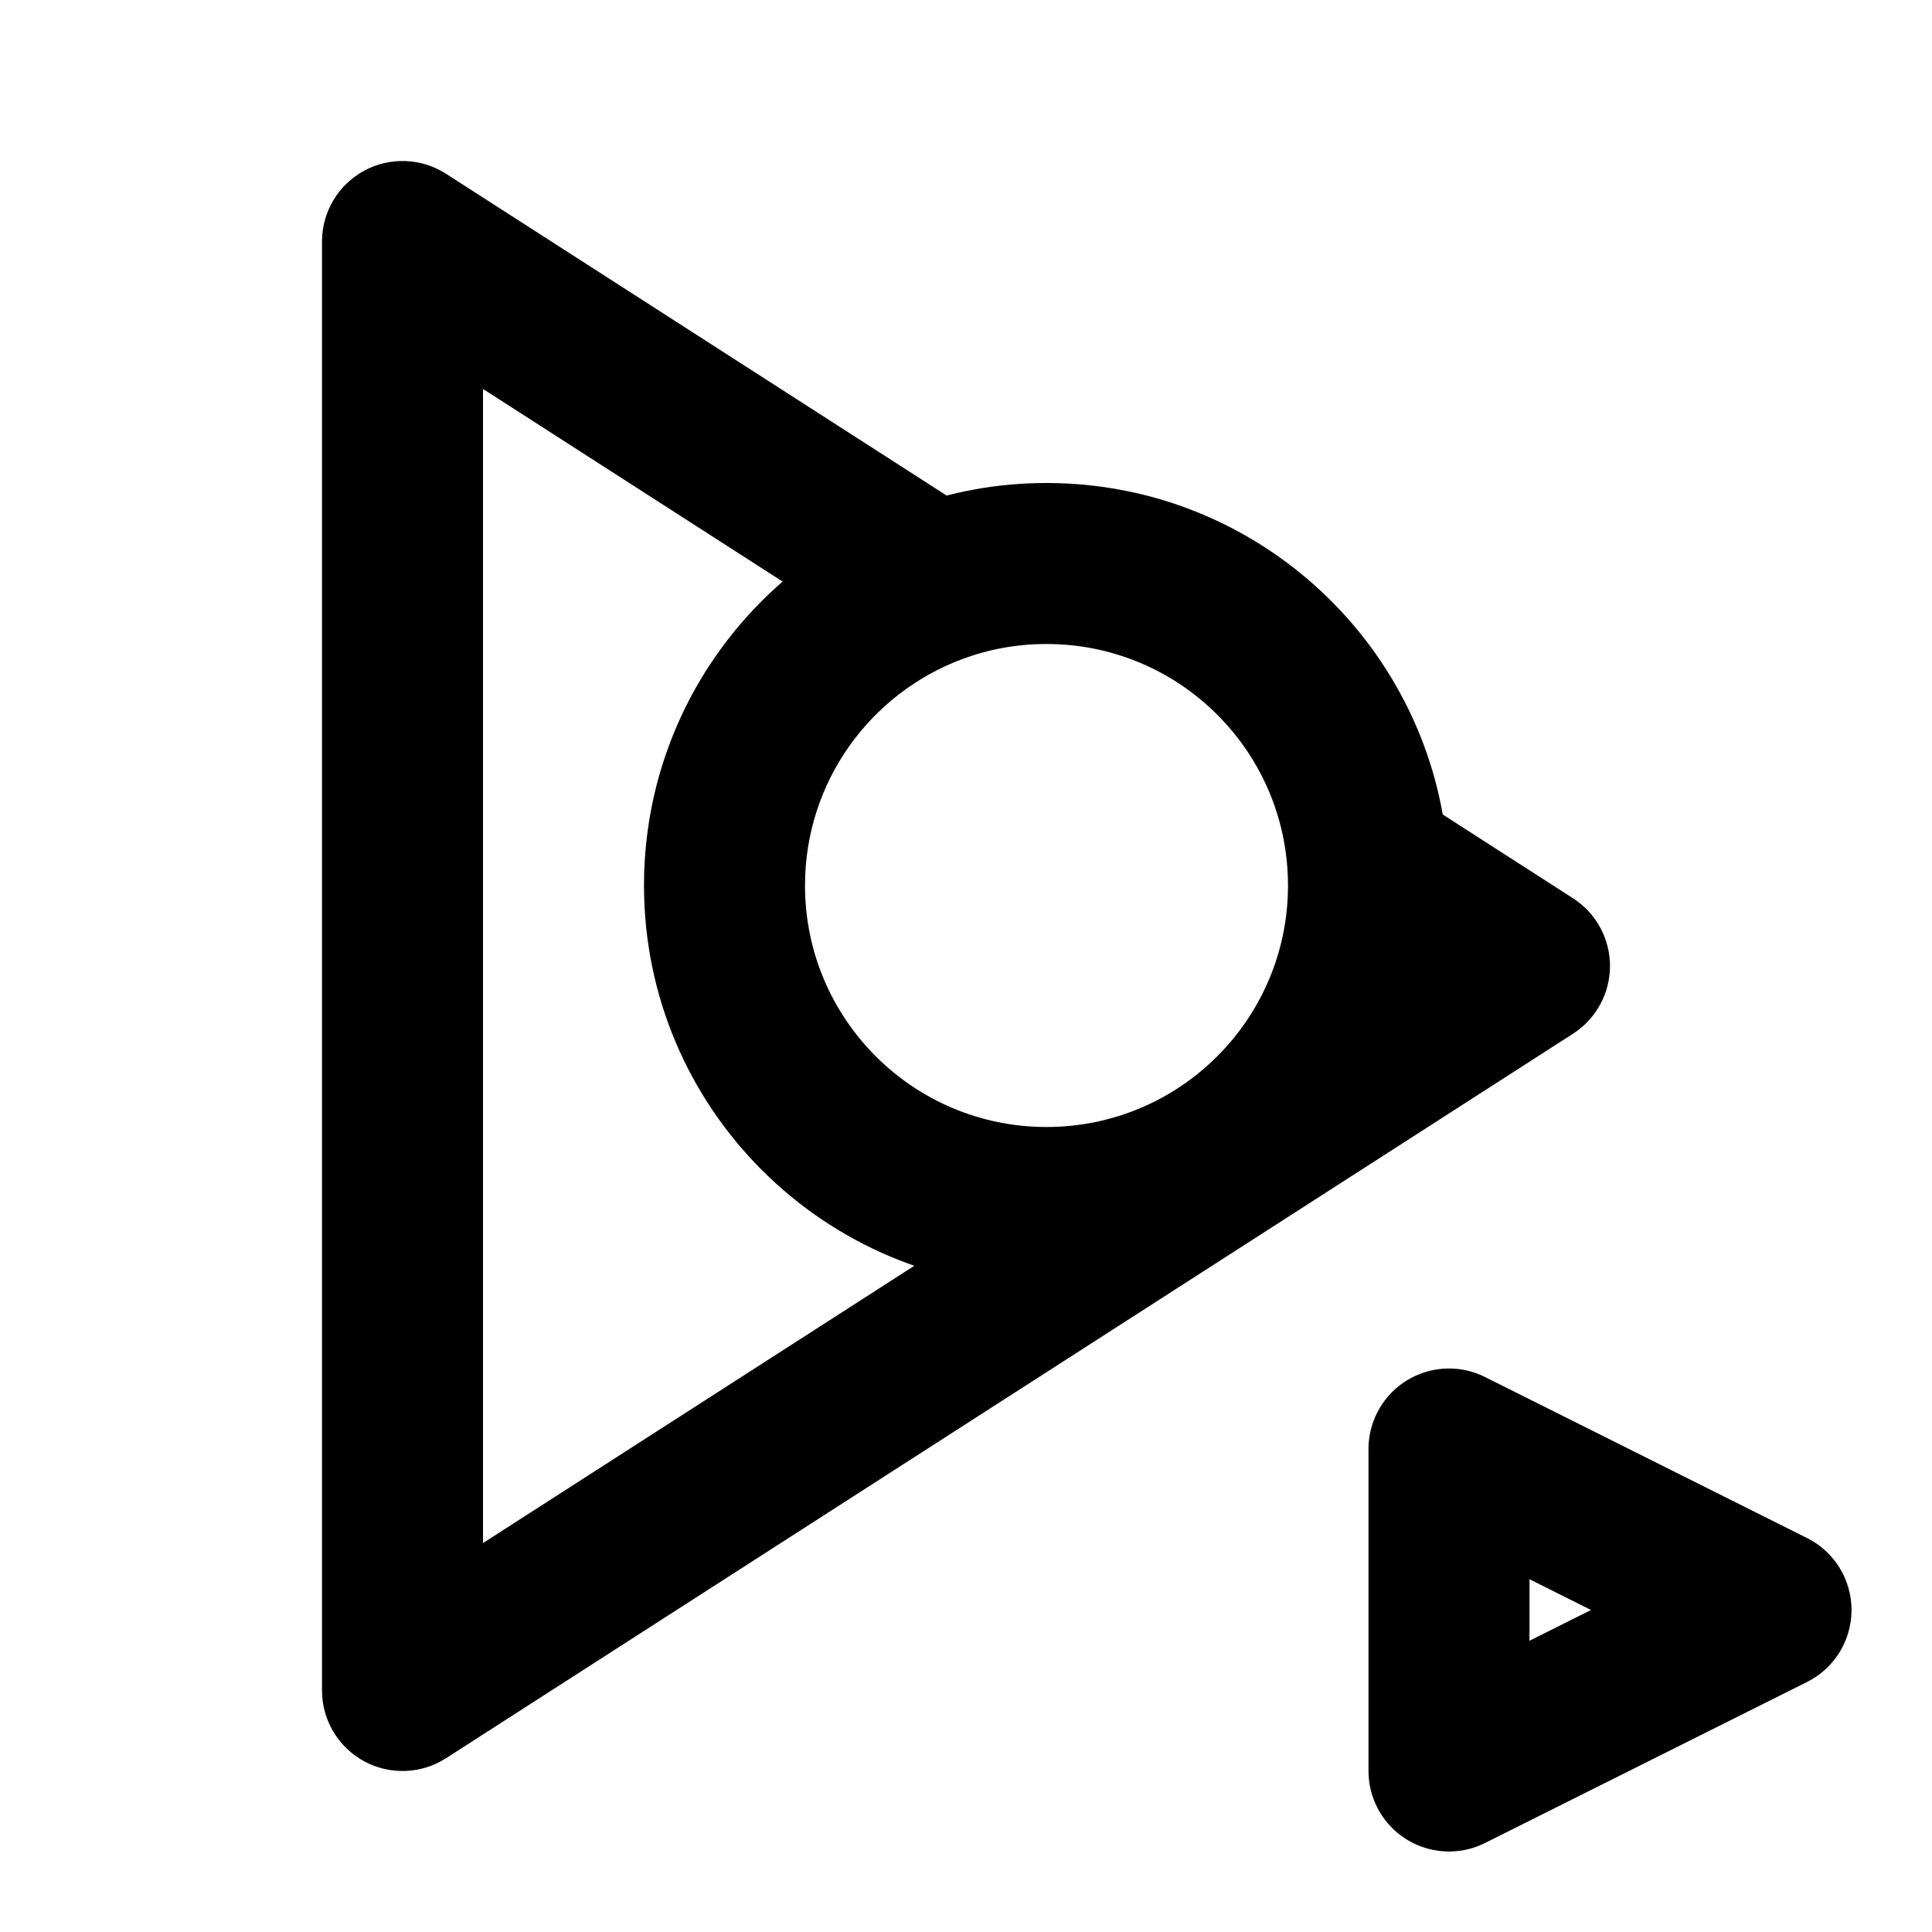 <svg width="24" height="24" viewBox="0 0 24 24" fill="none" xmlns="http://www.w3.org/2000/svg">
<path d="M5 3L5.541 2.159C5.233 1.961 4.842 1.947 4.521 2.122C4.2 2.298 4 2.634 4 3H5ZM19 12L19.541 12.841C19.827 12.657 20 12.34 20 12C20 11.66 19.827 11.343 19.541 11.159L19 12ZM5 21H4C4 21.366 4.2 21.702 4.521 21.878C4.842 22.053 5.233 22.039 5.541 21.841L5 21ZM11.609 7.249L11.957 8.186L11.609 7.249ZM16.989 10.707L15.992 10.78L16.989 10.707ZM18.459 11.159L4.459 20.159L5.541 21.841L19.541 12.841L18.459 11.159ZM6 21V3H4V21H6ZM16 11C16 12.657 14.657 14 13 14V16C15.761 16 18 13.761 18 11H16ZM13 14C11.343 14 10 12.657 10 11H8C8 13.761 10.239 16 13 16V14ZM10 11C10 9.712 10.813 8.611 11.957 8.186L11.261 6.311C9.358 7.017 8 8.848 8 11H10ZM11.957 8.186C12.28 8.066 12.631 8 13 8V6C12.39 6 11.804 6.11 11.261 6.311L11.957 8.186ZM4.459 3.841L11.068 8.09L12.15 6.407L5.541 2.159L4.459 3.841ZM16.449 11.549L18.459 12.841L19.541 11.159L17.53 9.866L16.449 11.549ZM13 8C14.583 8 15.88 9.226 15.992 10.78L17.987 10.635C17.8 8.044 15.639 6 13 6V8ZM15.992 10.78C15.997 10.852 16 10.926 16 11H18C18 10.878 17.996 10.756 17.987 10.635L15.992 10.78Z" fill="black"/>
<path d="M18 18L22 20L18 22V18Z" stroke="black" stroke-width="2" stroke-linecap="round" stroke-linejoin="round"/>
</svg>
